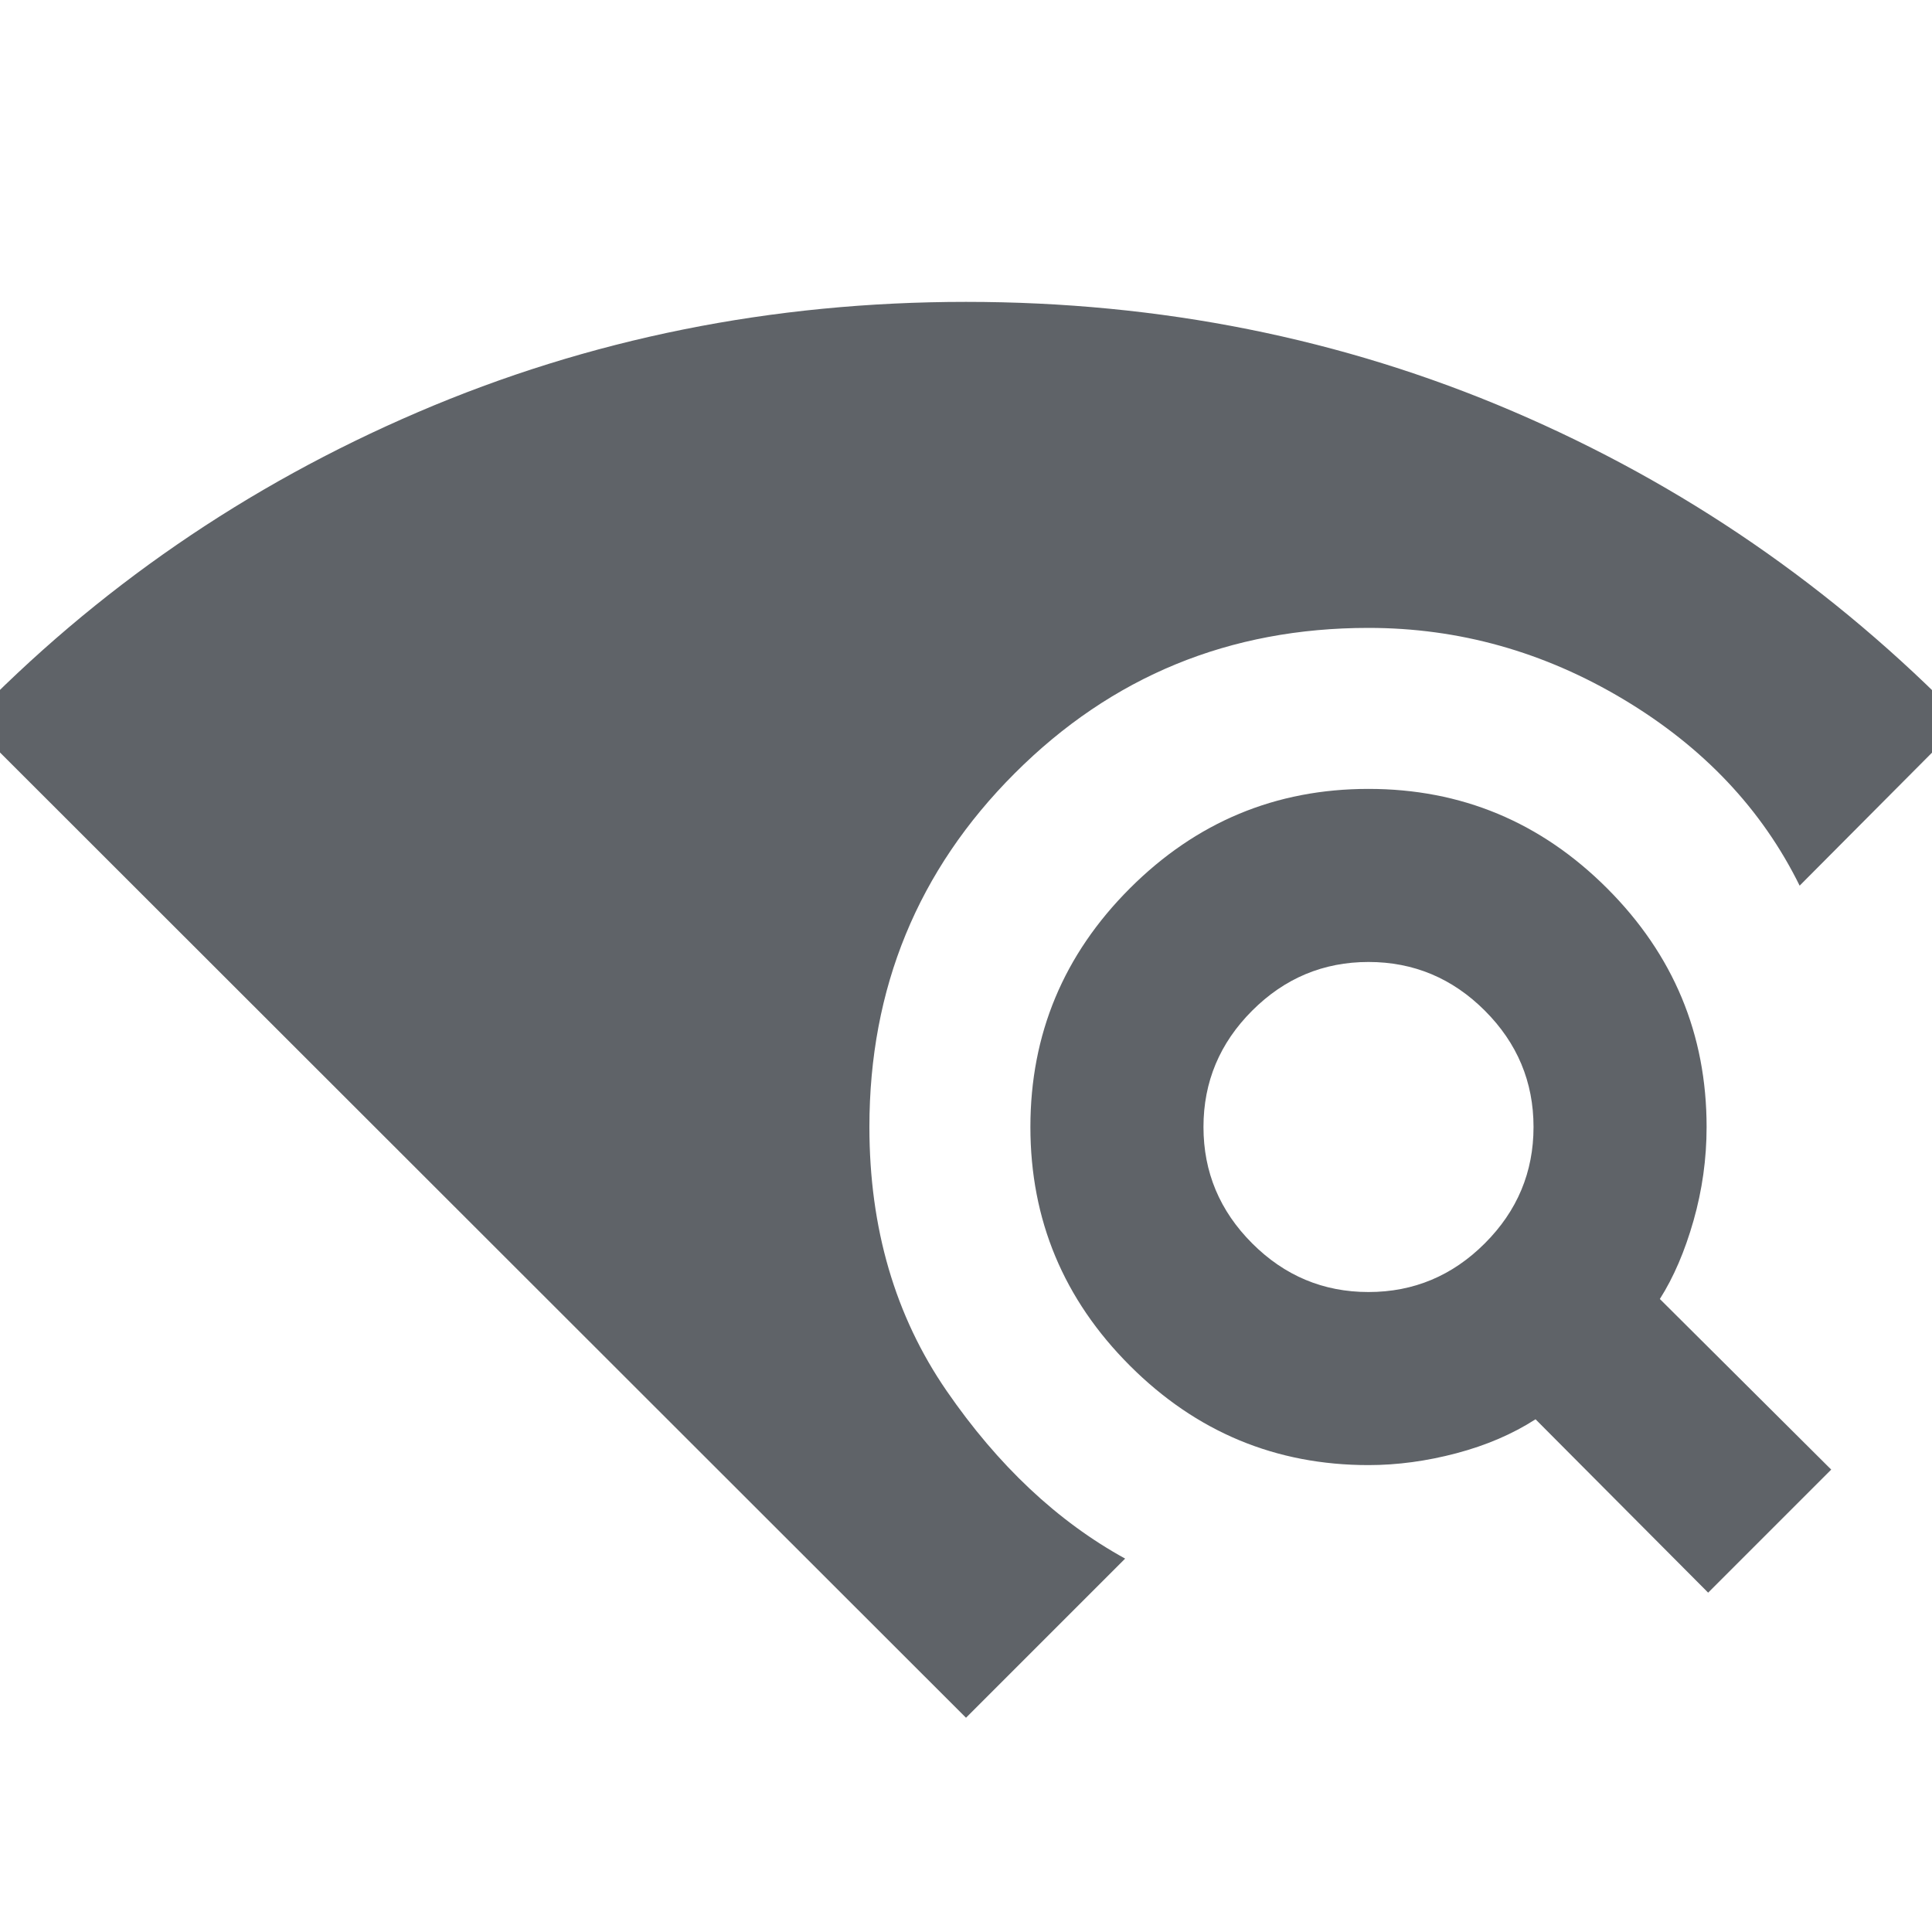 <svg xmlns="http://www.w3.org/2000/svg" height="24px" viewBox="0 -960 960 960" width="24px" fill="#5f6368"><path d="M480-106.46-15.54-601.62q95.31-98.69 223.08-153.53Q335.31-810 480-810t271.65 54.35q126.96 54.34 223.89 154.03l-81.31 81.7q-28.08-57-87.46-92.54Q747.38-648 680-648q-103.54 0-175.77 72.23T432-400q0 75.38 38.35 131.08 38.34 55.69 88.73 83.38L480-106.46Zm368.77-62.16L763-254.77q-17.08 11-39.31 16.88Q701.46-232 680-232q-69.15 0-118.58-49.42Q512-330.85 512-400t49.42-118.58Q610.85-568 680-568t118.58 49.42Q848-469.15 848-400q0 23.69-6.5 46.54-6.5 22.84-16.73 38.92l85.15 84.77-61.15 61.15ZM680-318q33.62 0 57.81-24.19Q762-366.38 762-400q0-33.62-24.19-57.81Q713.62-482 680-482q-33.62 0-57.81 24.19Q598-433.62 598-400q0 33.62 24.19 57.81Q646.38-318 680-318Z"/></svg>